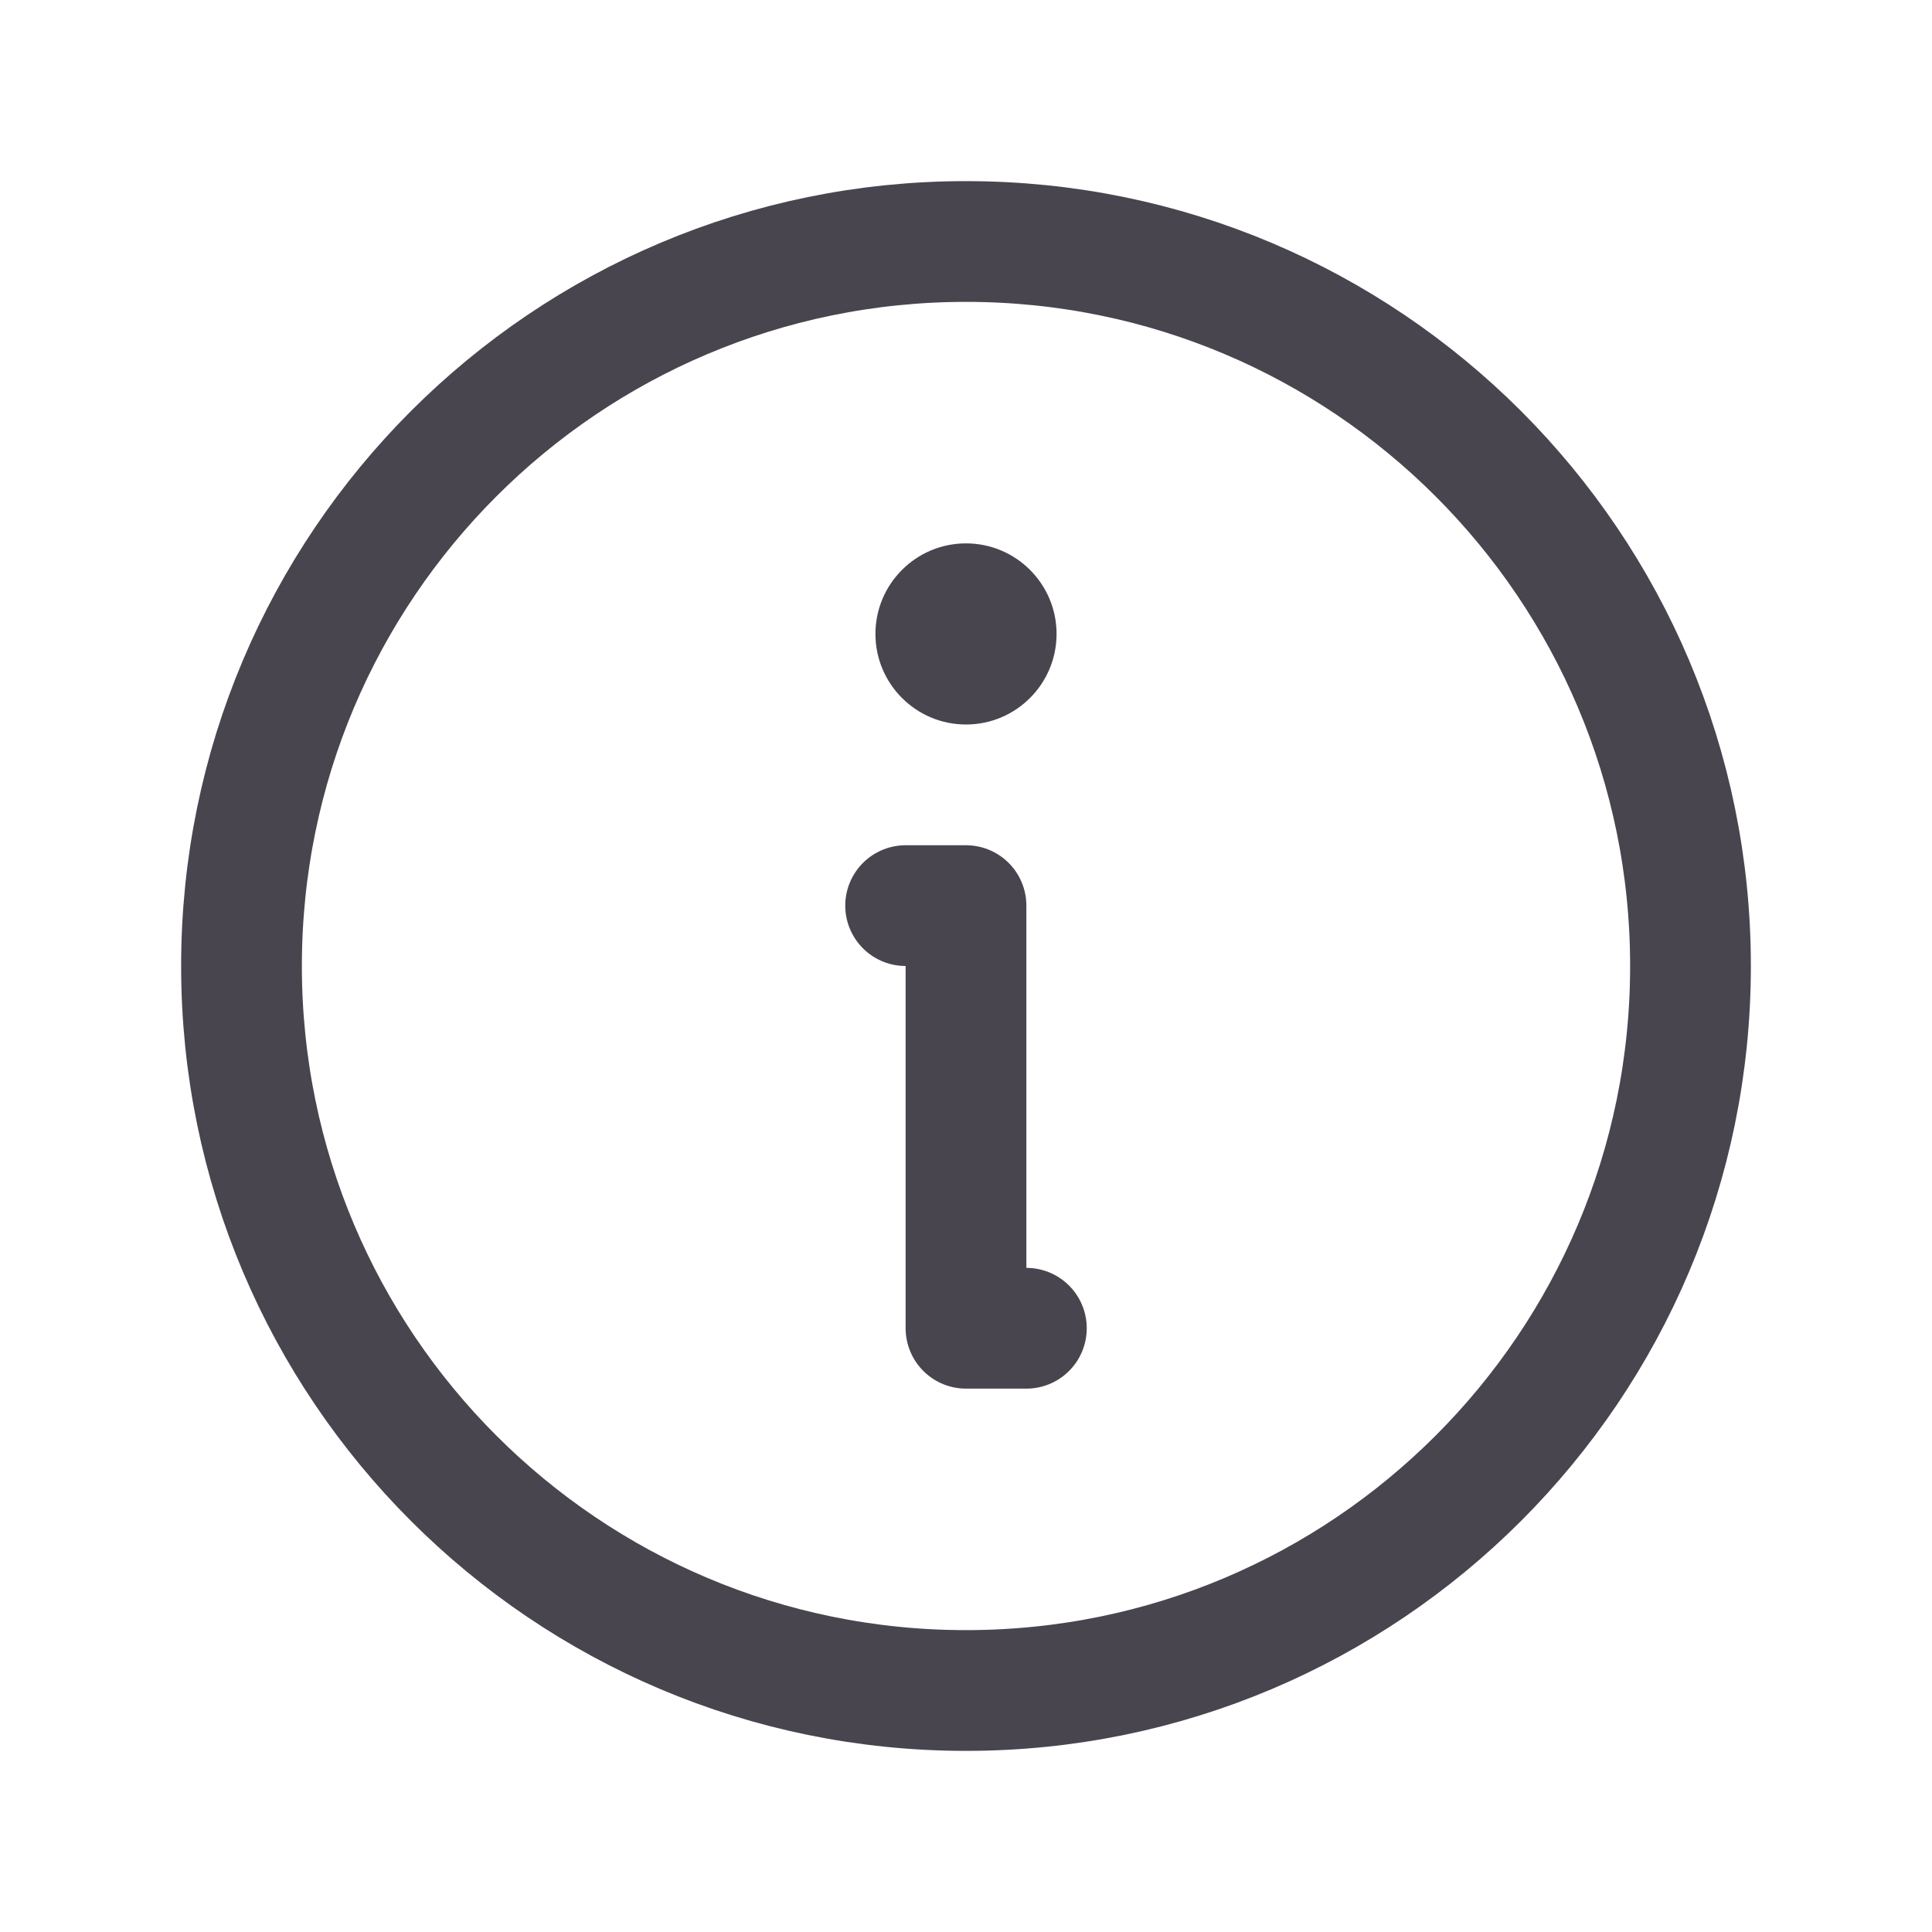 <svg width="24" height="24" viewBox="0 0 24 24" fill="none" xmlns="http://www.w3.org/2000/svg">
<g id="Info">
<path id="Vector" d="M12 21C16.971 21 21 16.971 21 12C21 7.029 16.971 3 12 3C7.029 3 3 7.029 3 12C3 16.971 7.029 21 12 21Z" stroke="#49454F" stroke-width="1.5" stroke-linecap="round" stroke-linejoin="round"/>
<path id="Vector_2" d="M11.25 11.25H12V16.5H12.75" stroke="#49454F" stroke-width="1.5" stroke-linecap="round" stroke-linejoin="round"/>
<path id="Vector_3" d="M12 9C12.621 9 13.125 8.496 13.125 7.875C13.125 7.254 12.621 6.75 12 6.75C11.379 6.75 10.875 7.254 10.875 7.875C10.875 8.496 11.379 9 12 9Z" fill="#49454F"/>
</g>
</svg>
